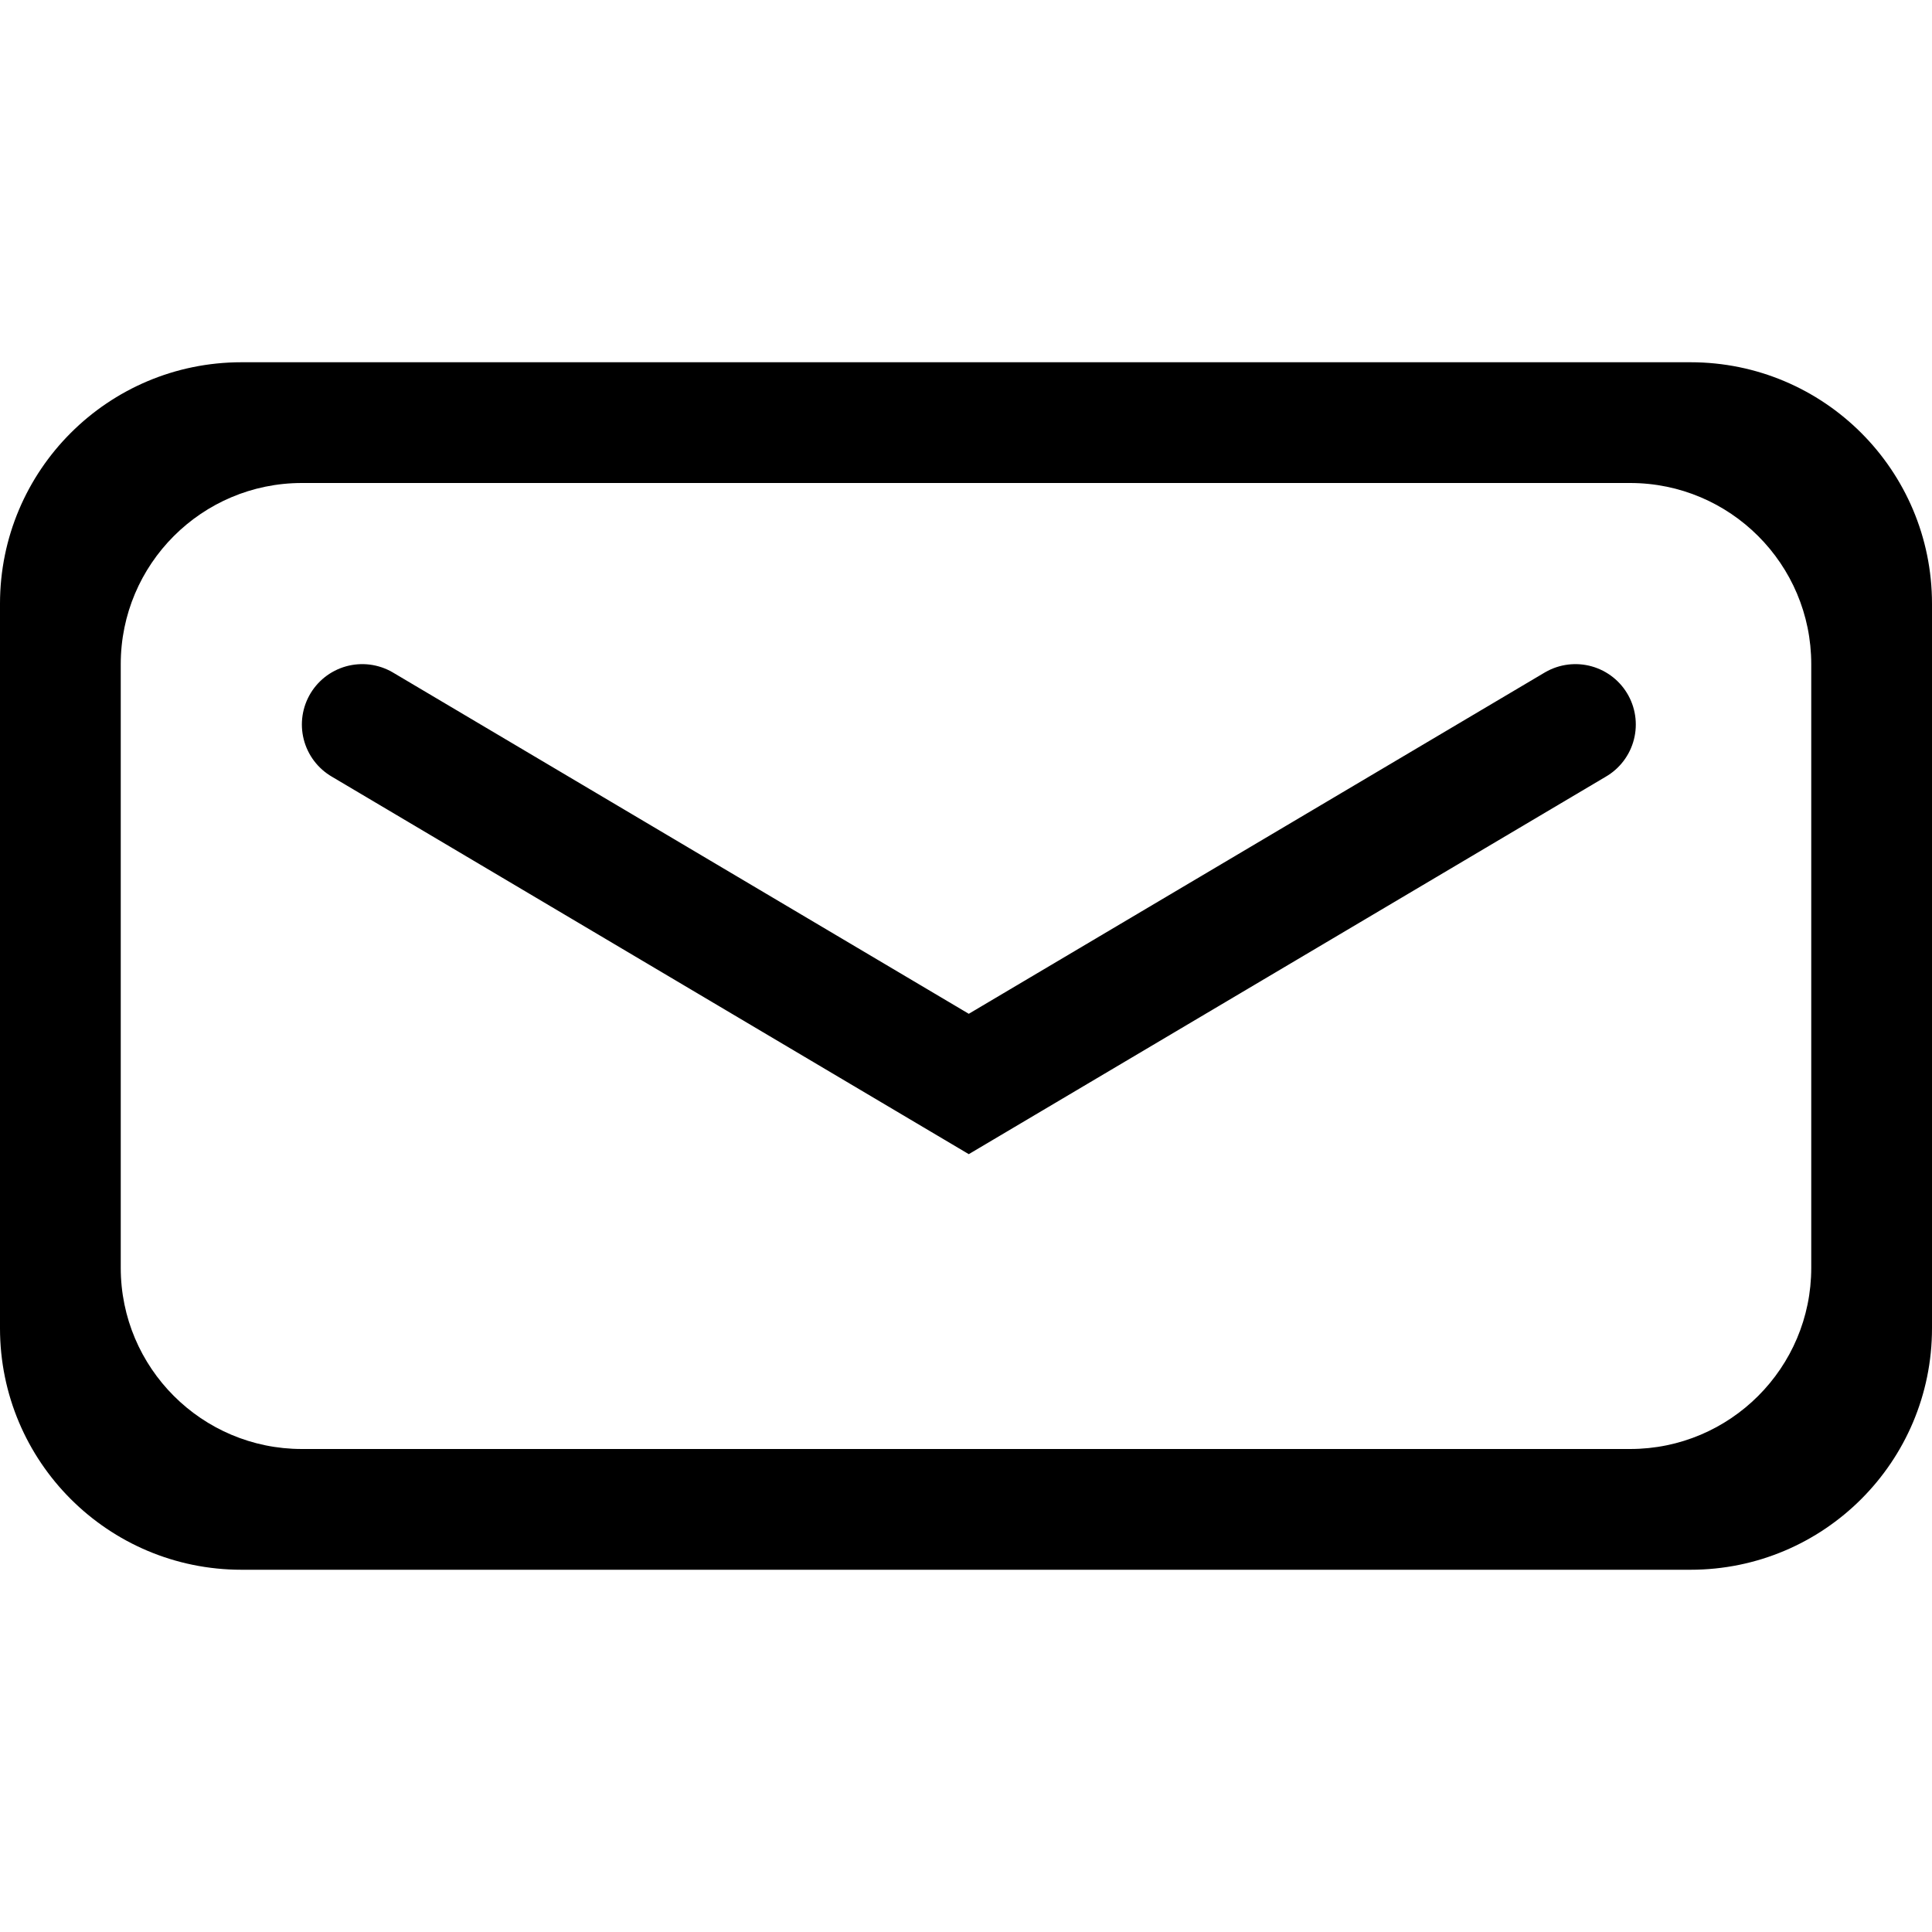 <?xml version="1.0" encoding="UTF-8"?>
<svg width="16px" height="16px" viewBox="0 0 16 16" version="1.1" xmlns="http://www.w3.org/2000/svg" xmlns:xlink="http://www.w3.org/1999/xlink">
    <!-- Generator: Sketch 51.2 (57519) - http://www.bohemiancoding.com/sketch -->
    <title>glyph/email</title>
    <desc>Created with Sketch.</desc>
    <defs></defs>
    <g id="glyph/email" stroke="none" stroke-width="1" fill="none" fill-rule="evenodd">
        <path d="M2,3 L14,3 C15.105,3 16,3.895 16,5 L16,11 C16,12.105 15.105,13 14,13 L2,13 C0.895,13 1.3527075e-16,12.105 0,11 L0,5 C-1.3527075e-16,3.895 0.895,3 2,3 Z M2.5,4 C1.672,4 1,4.672 1,5.5 L1,10.5 C1,11.328 1.672,12 2.5,12 L13.5,12 C14.328,12 15,11.328 15,10.5 L15,5.5 C15,4.672 14.328,4 13.5,4 L2.5,4 Z" id="Combined-Shape" fill="#000000"></path>
        <polyline id="Path-3" stroke="#000000" stroke-linecap="round" points="3 6 8.023 8.977 13.047 6"></polyline>
    </g>
</svg>